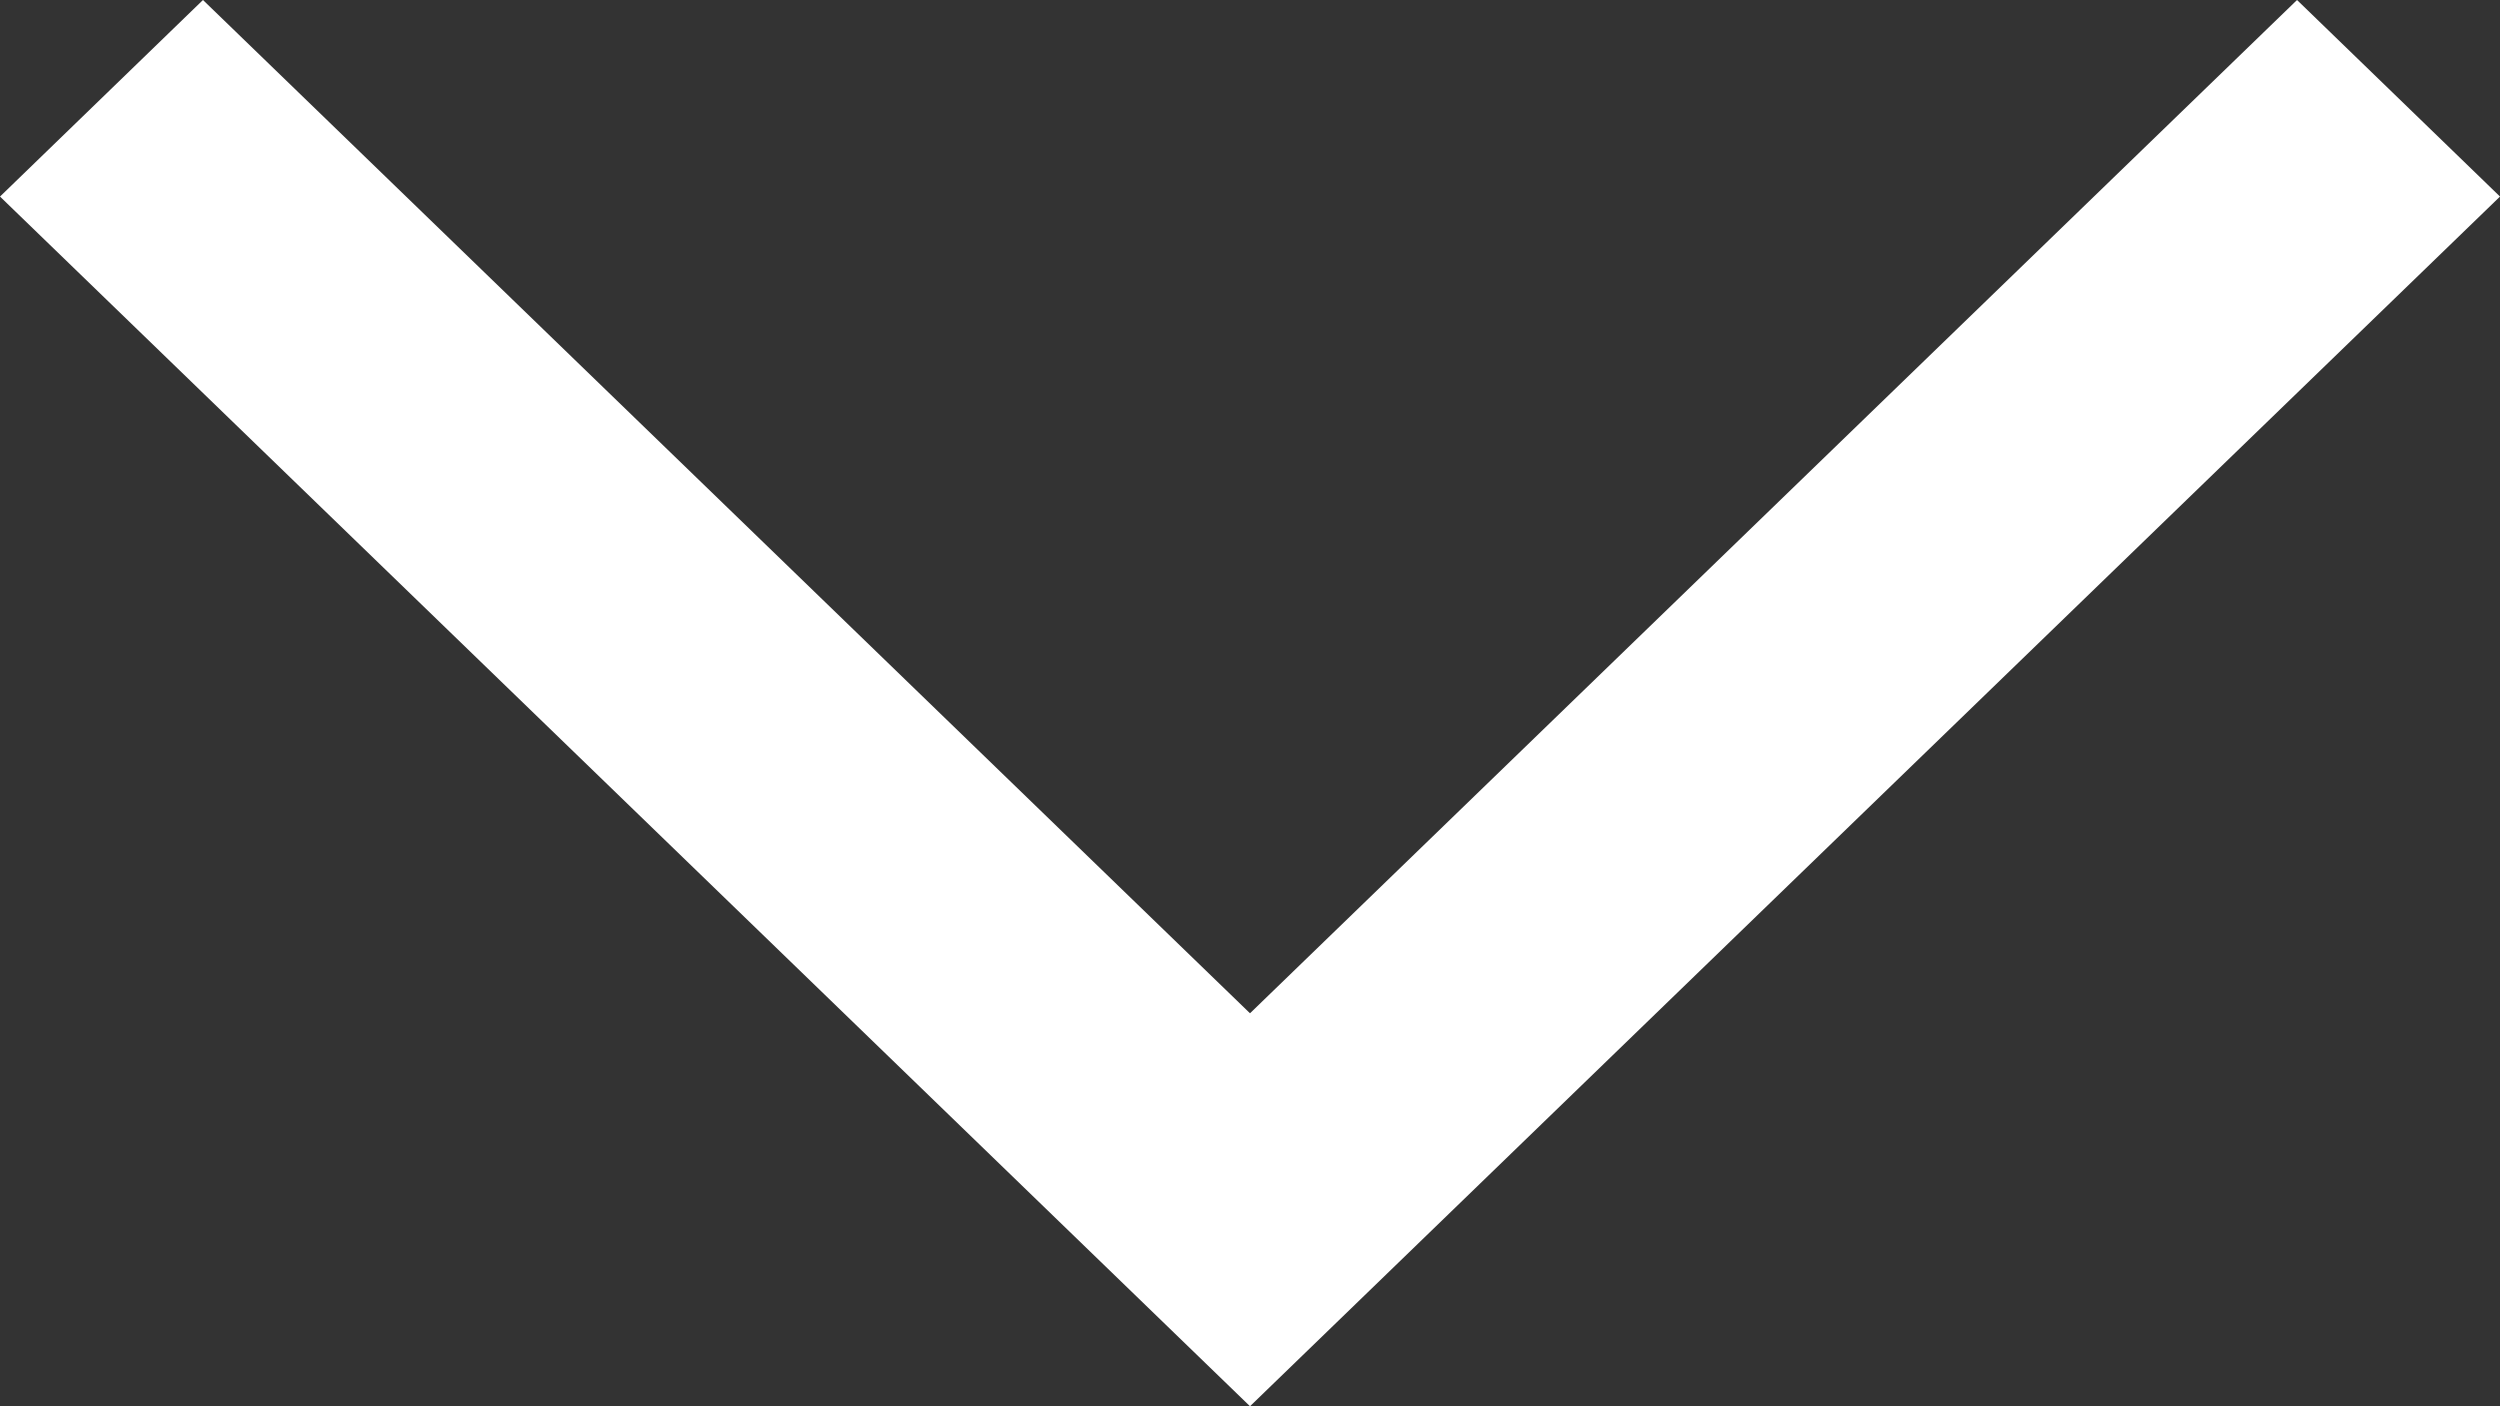 <svg width="16" height="9" viewBox="0 0 16 9" fill="none" xmlns="http://www.w3.org/2000/svg">
<rect x="0" y="0" width="16" height="9" fill="#333333" stroke="none"/>
<path fill-rule="evenodd" clip-rule="evenodd" d="M0 1.258L1.299 0L8 6.485L14.701 0L16 1.258L8 9L0 1.258Z" fill="white"/>
</svg>
